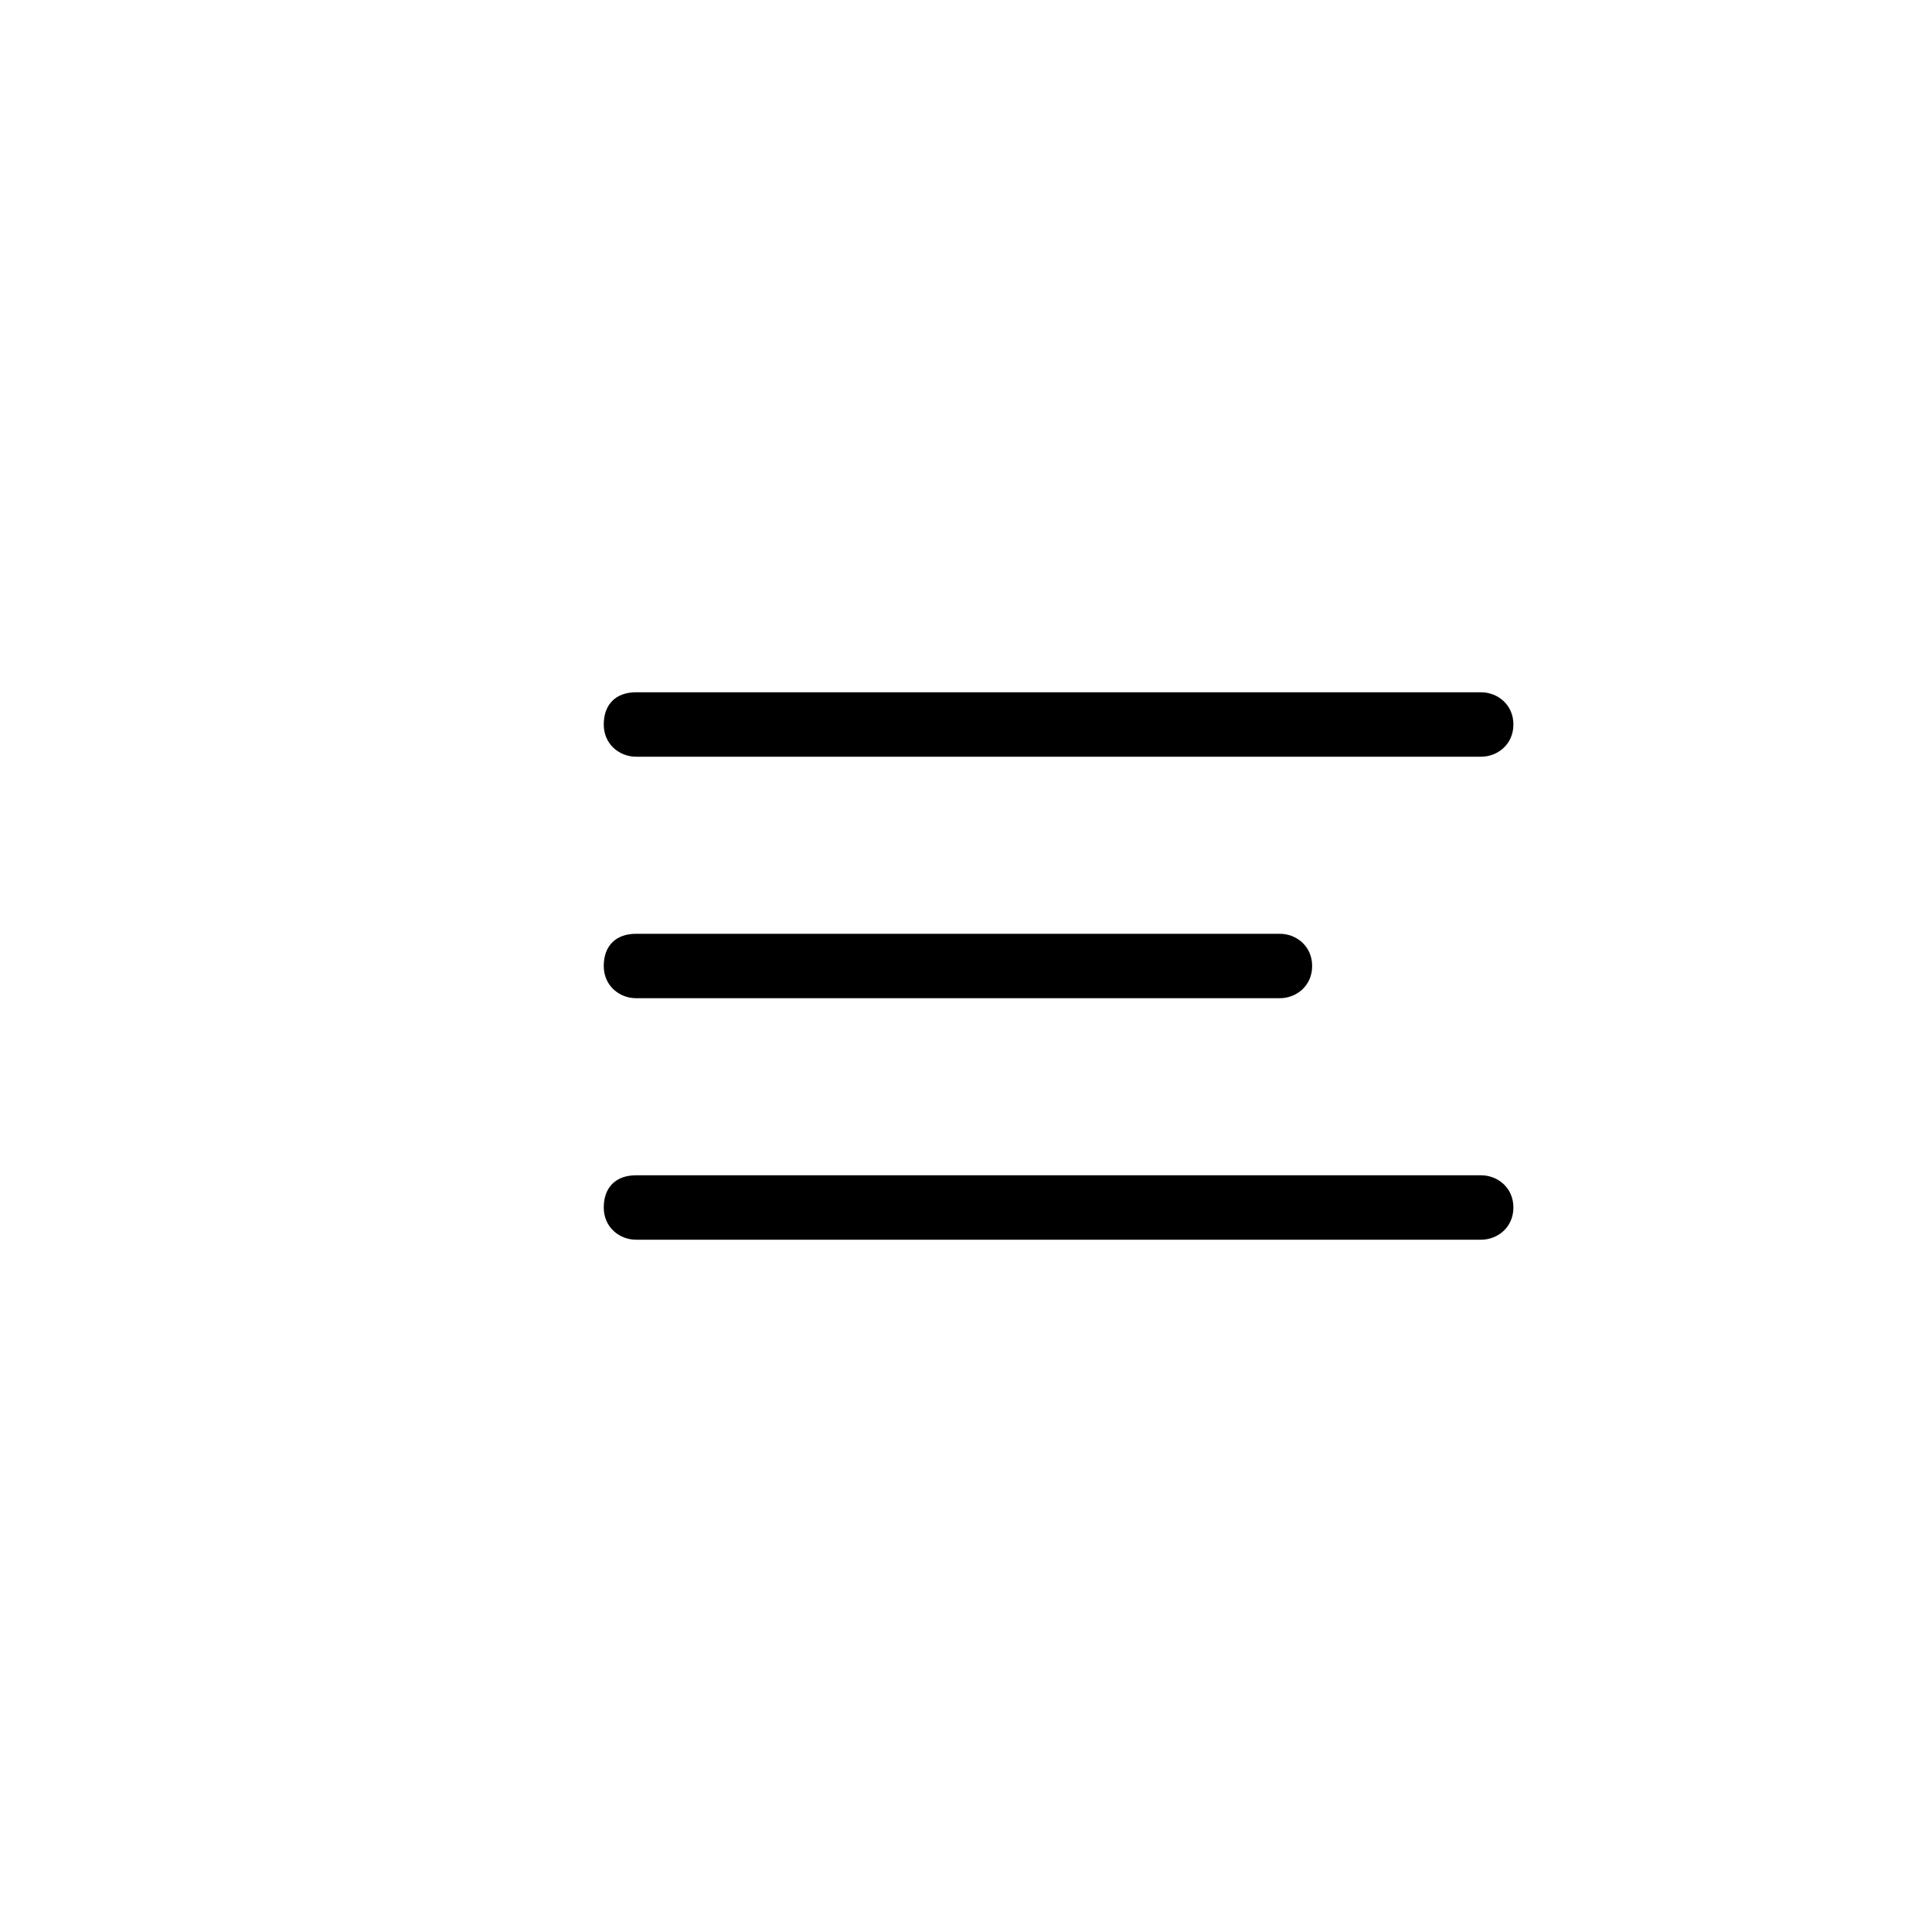 <svg xmlns="http://www.w3.org/2000/svg" viewBox="0 0 48 48"><path d="M36.8 18.8h-21c-.4 0-.8-.3-.8-.8s.3-.8.8-.8h21c.4 0 .8.3.8.8s-.4.8-.8.8zM31.8 24.8h-16c-.4 0-.8-.3-.8-.8s.3-.8.8-.8h16c.4 0 .8.3.8.8s-.4.8-.8.8zM36.8 30.8h-21c-.4 0-.8-.3-.8-.8s.3-.8.8-.8h21c.4 0 .8.3.8.8s-.4.8-.8.8z"/></svg>
